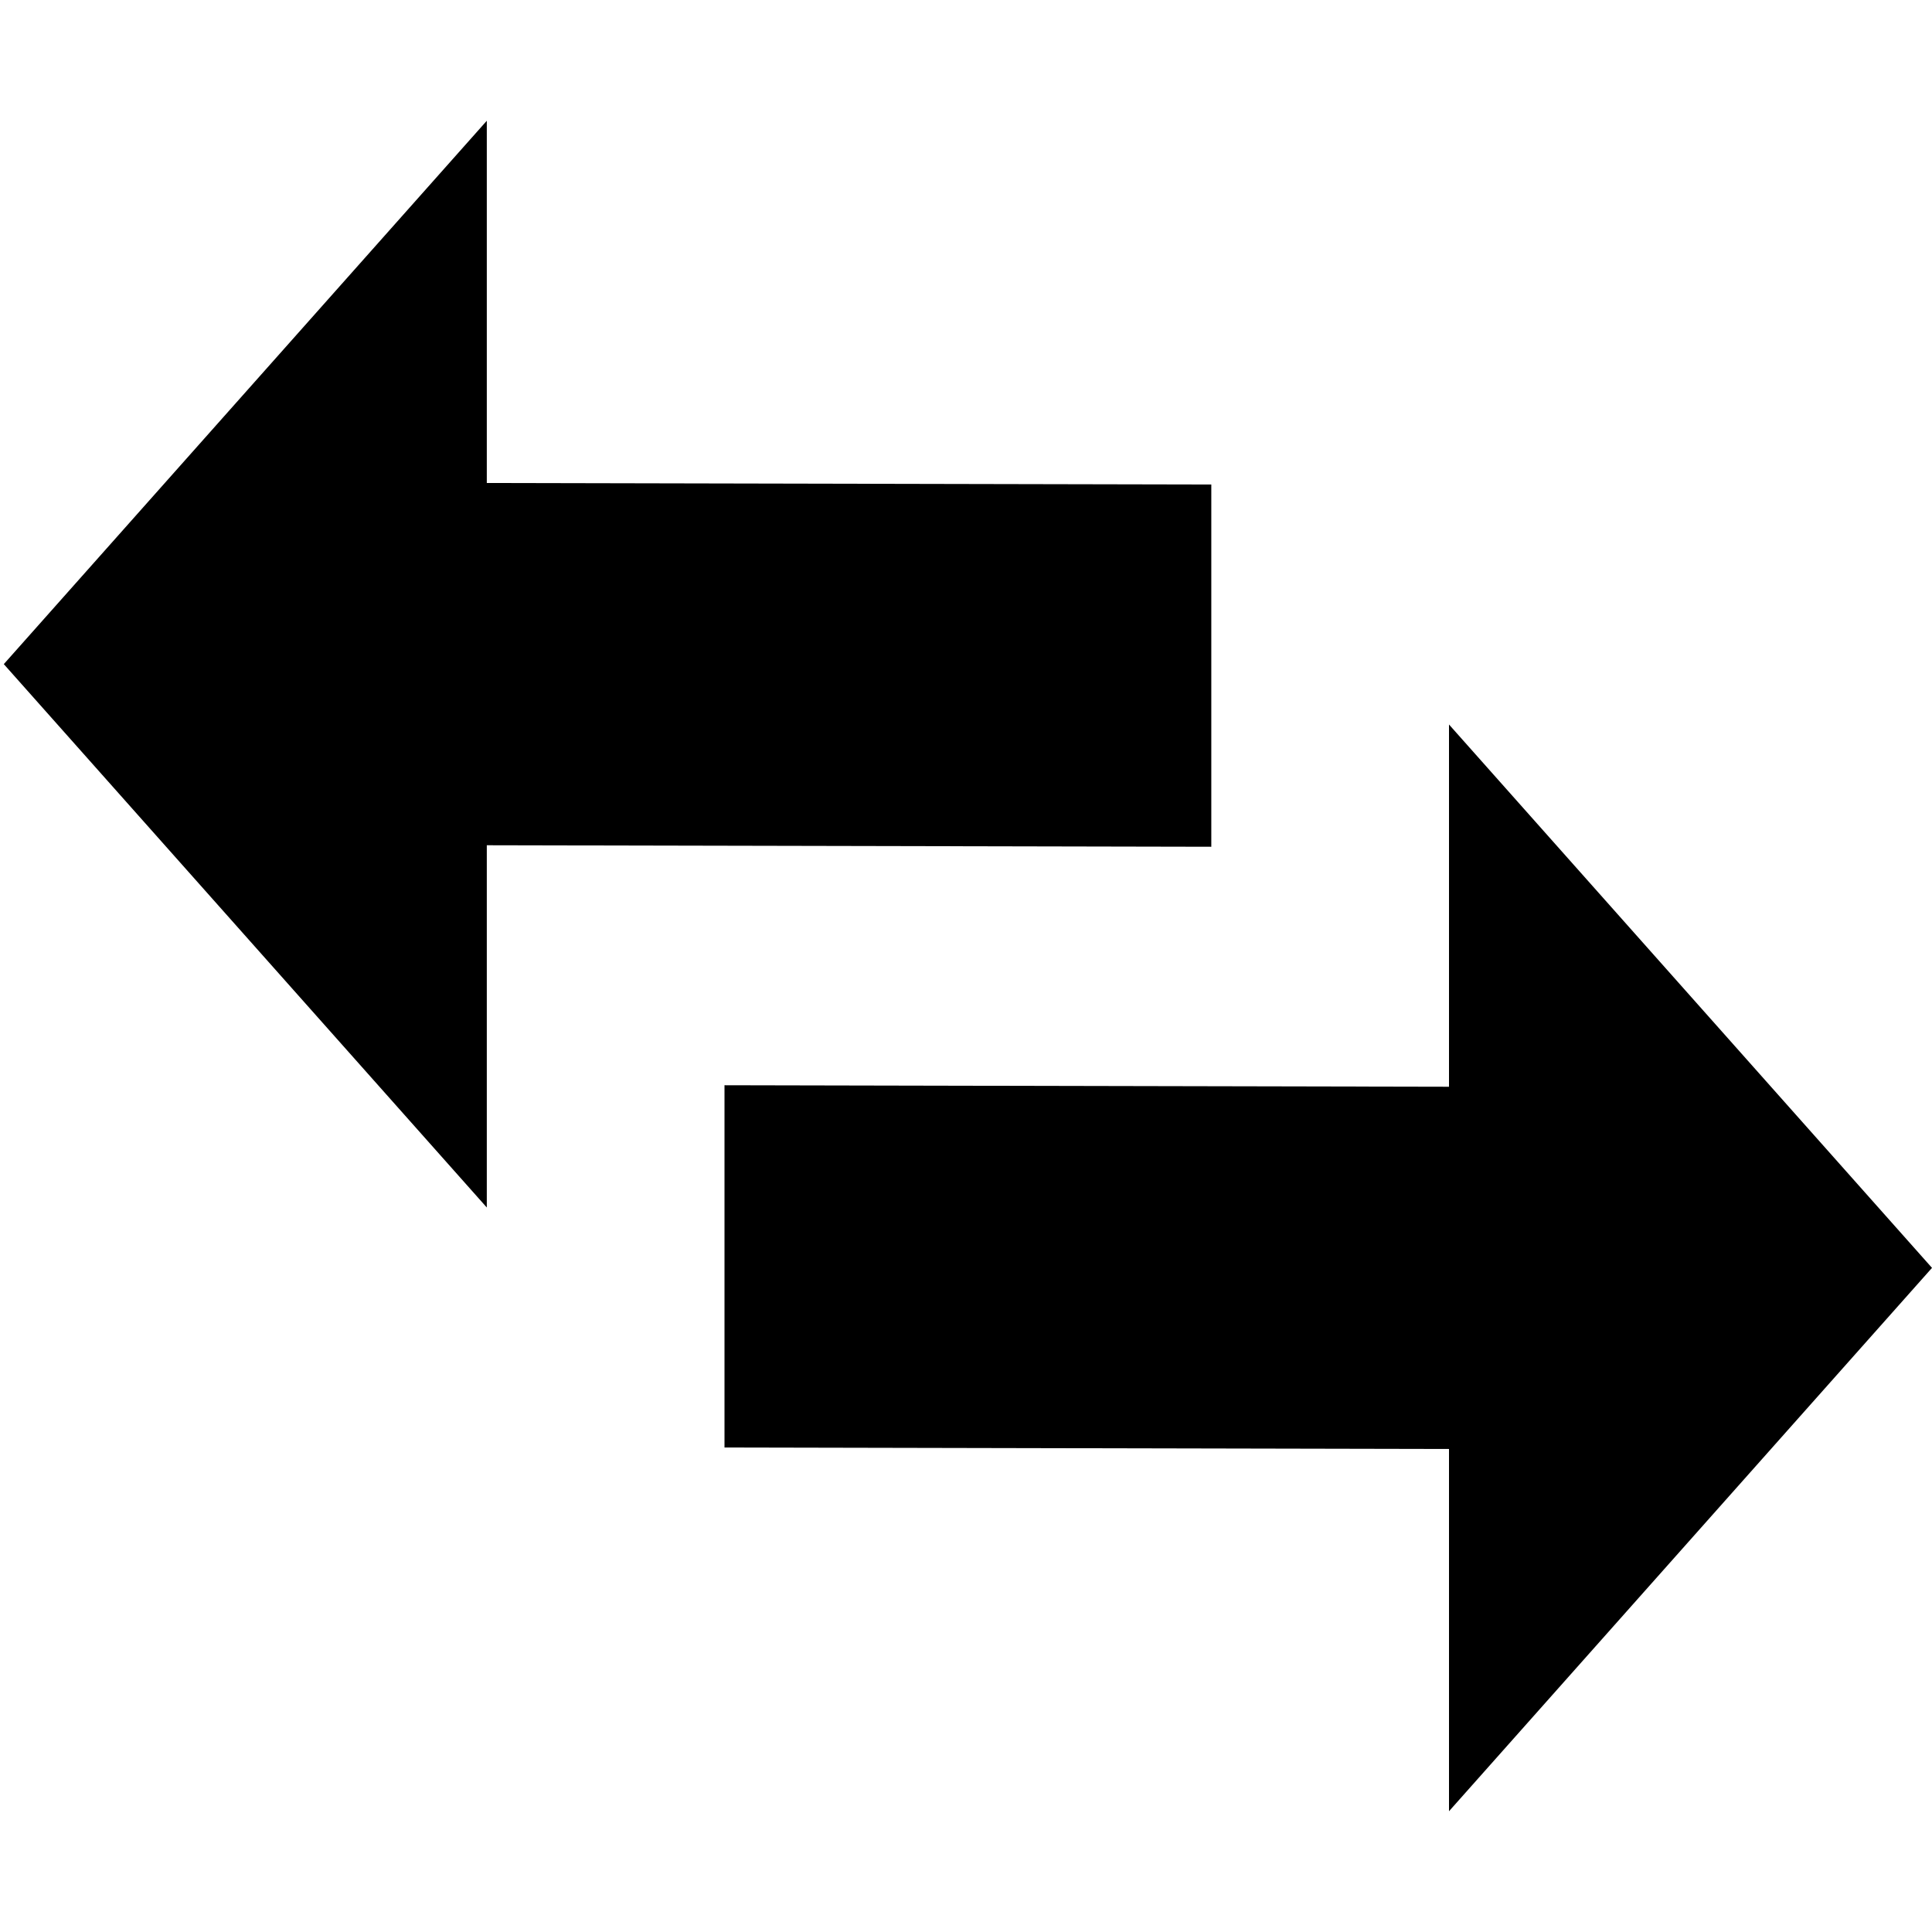 <!-- Generated by IcoMoon.io -->
<svg version="1.1" xmlns="http://www.w3.org/2000/svg" width="32" height="32" viewBox="0 0 32 32">
<title>integration</title>
<path d="M0.063 11l8 9v-6l12 0.025v-6l-12-0.025v-6l-8 9z"></path>
<path d="M32 21l-8-9v6l-12-0.025v6l12 0.025v6l8-9z"></path>
</svg>
